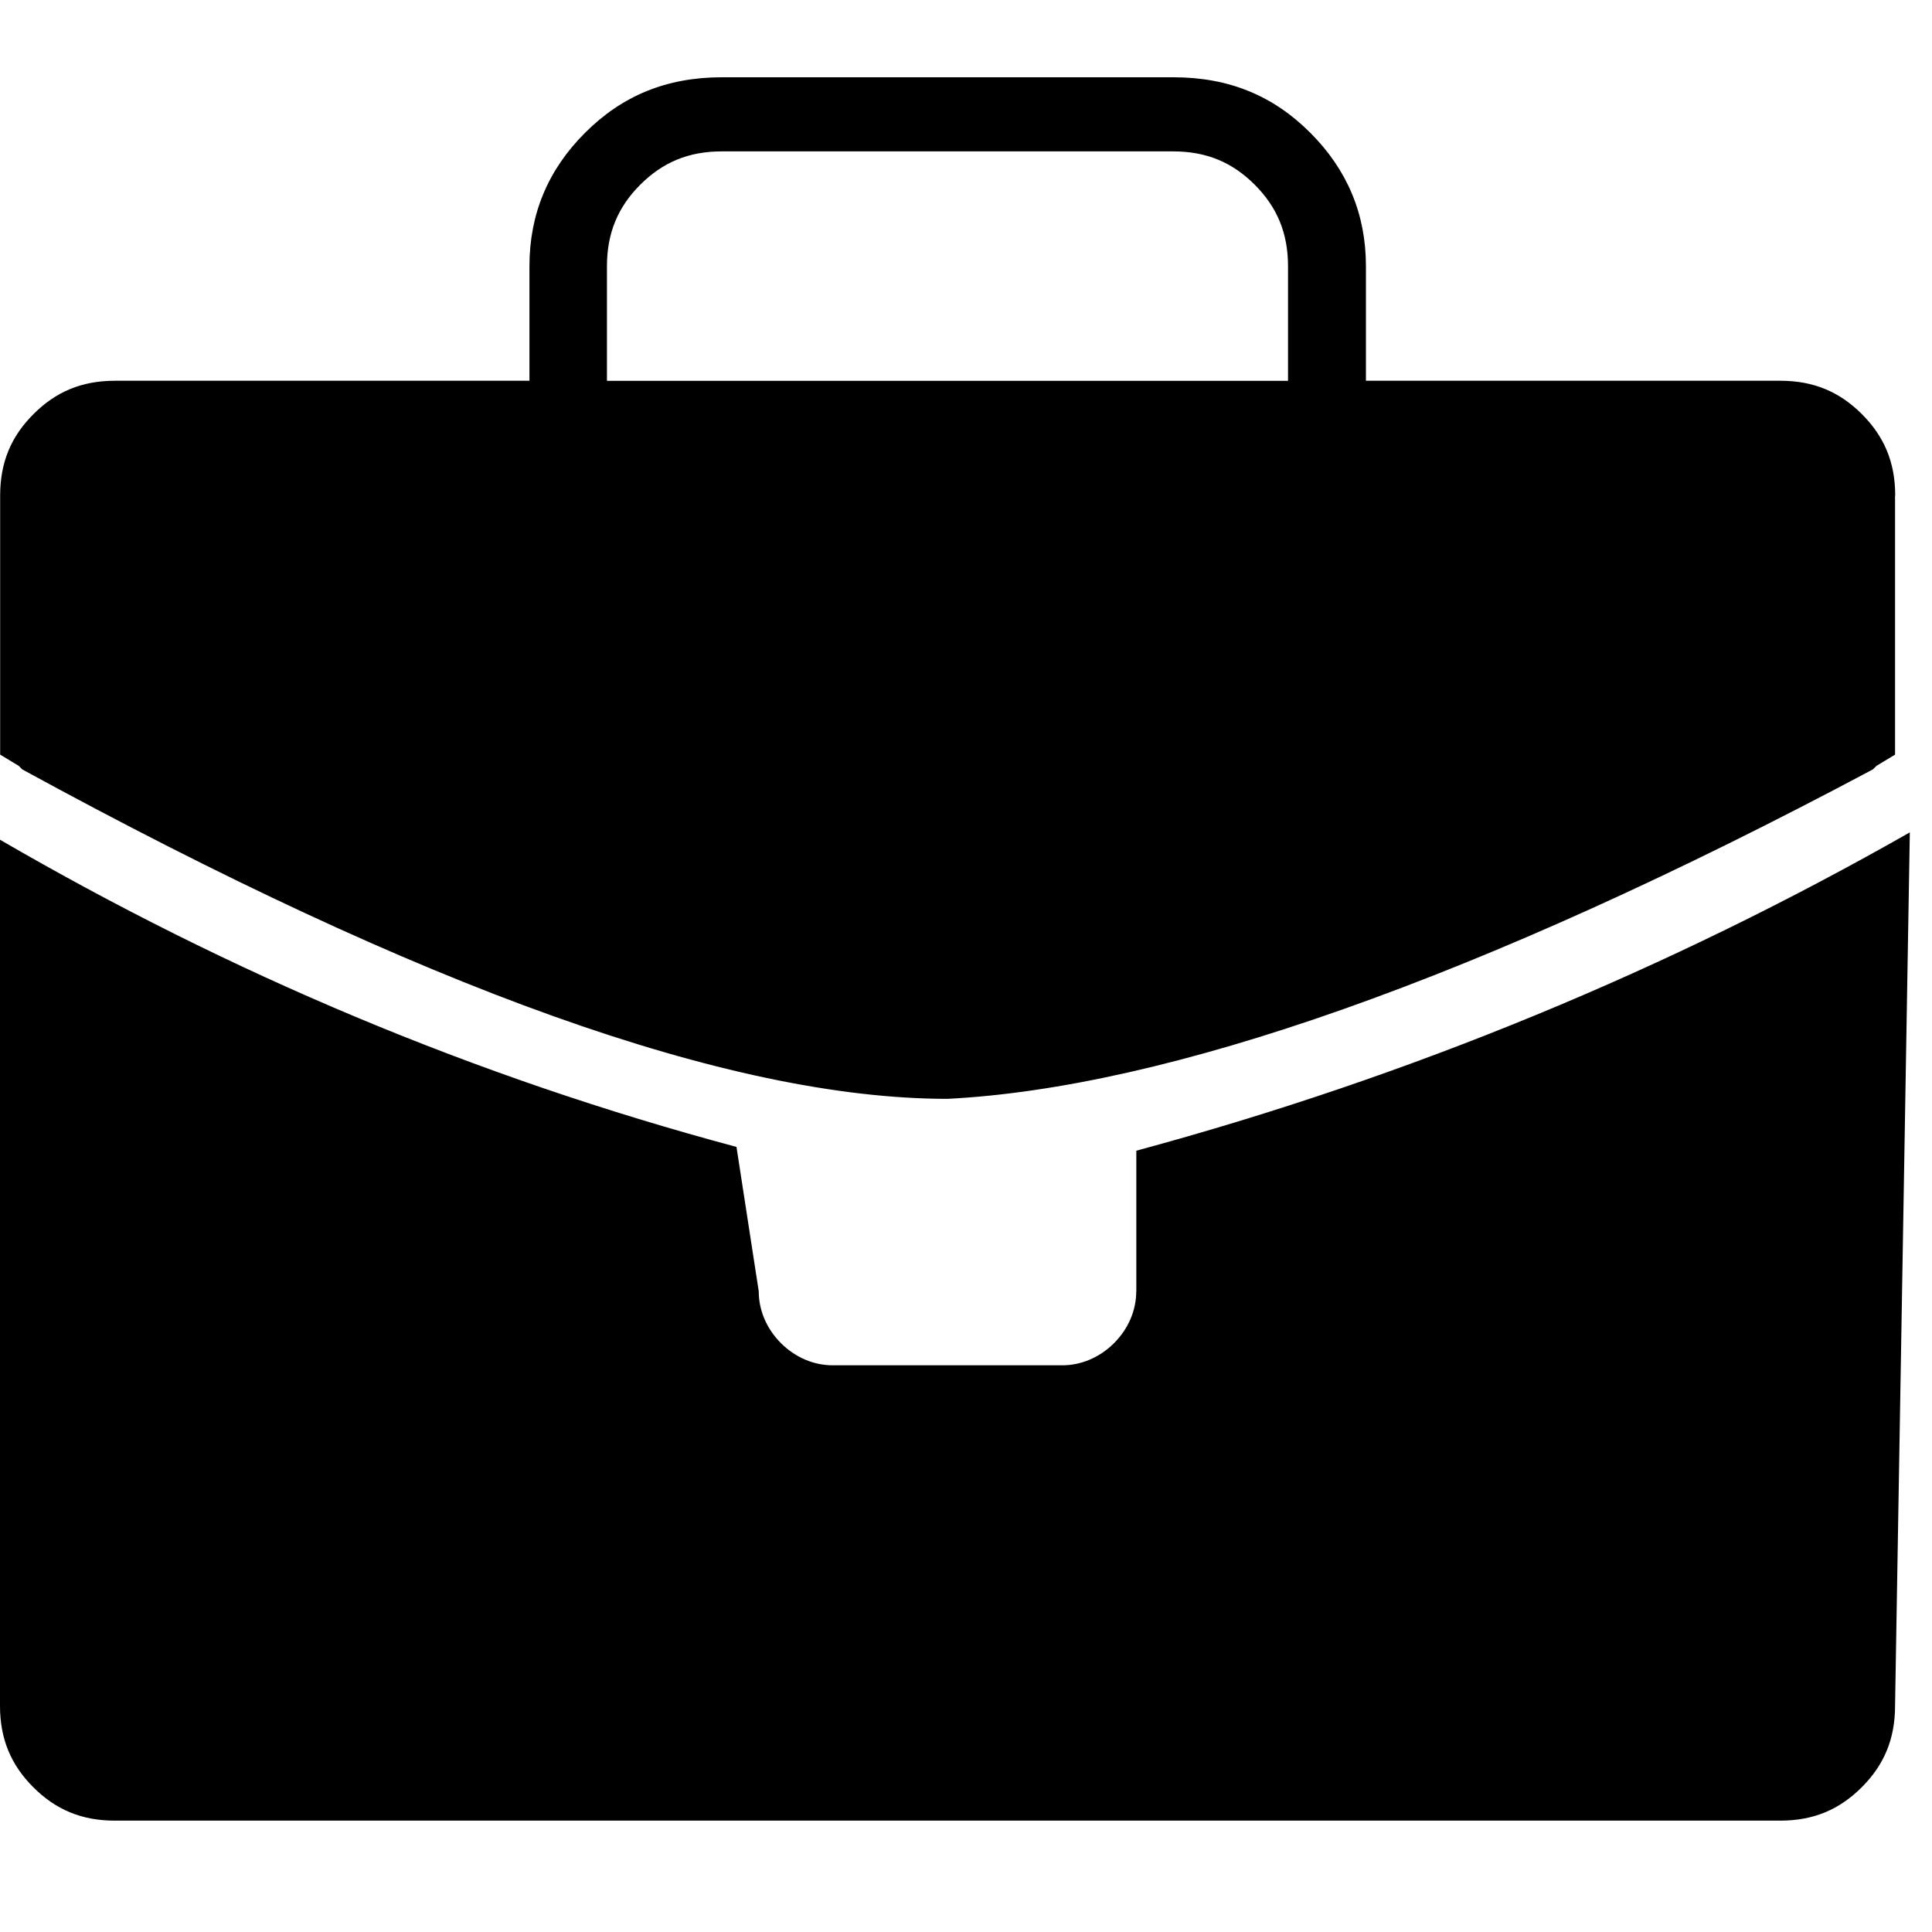 <svg xmlns="http://www.w3.org/2000/svg" viewBox="0 0 25 25" id="case-solid">
  <path d="M14.704,16.709 C14.704,16.709 14.704,14.89 14.704,14.89 C18.248,13.932 21.601,12.543 24.713,10.771 C24.713,10.771 24.713,10.771 24.713,10.771 C24.713,10.771 24.522,22.073 24.522,22.073 C24.522,22.505 24.378,22.84 24.091,23.127 C23.803,23.415 23.468,23.559 23.037,23.559 C23.037,23.559 23.037,23.559 23.037,23.559 C23.037,23.559 1.485,23.559 1.485,23.559 C1.054,23.559 0.719,23.415 0.431,23.127 C0.144,22.84 0,22.505 0,22.073 C0,22.073 0,22.073 0,22.073 C0,22.073 0,10.866 0,10.866 C2.97,12.591 6.13,13.931 9.53,14.841 C9.53,14.841 9.53,14.841 9.53,14.841 C9.53,14.841 9.818,16.709 9.818,16.709 C9.818,16.948 9.914,17.188 10.105,17.38 C10.297,17.571 10.537,17.667 10.776,17.667 C10.776,17.667 10.776,17.667 10.776,17.667 C10.776,17.667 13.745,17.667 13.745,17.667 C13.984,17.667 14.224,17.571 14.416,17.38 C14.607,17.188 14.703,16.948 14.703,16.709 C14.703,16.709 14.703,16.709 14.703,16.709 L14.704,16.709 Z M24.522,6.412 C24.522,6.412 24.522,6.412 24.522,6.412 C24.522,6.412 24.522,9.765 24.522,9.765 C24.522,9.765 24.283,9.909 24.283,9.909 C24.283,9.909 24.235,9.956 24.235,9.956 C19.111,12.686 15.088,14.075 12.262,14.219 C12.262,14.219 12.262,14.219 12.262,14.219 C9.436,14.219 5.461,12.782 0.288,9.956 C0.288,9.956 0.288,9.956 0.288,9.956 C0.288,9.956 0.241,9.909 0.241,9.909 C0.241,9.909 0.002,9.765 0.002,9.765 C0.002,9.765 0.002,6.412 0.002,6.412 C0.002,5.981 0.145,5.646 0.433,5.359 C0.72,5.071 1.055,4.927 1.487,4.927 C1.487,4.927 1.487,4.927 1.487,4.927 C1.487,4.927 6.851,4.927 6.851,4.927 C6.851,4.927 6.851,3.443 6.851,3.443 C6.851,2.773 7.09,2.198 7.57,1.719 C8.049,1.24 8.623,1 9.341,1 C9.341,1 9.341,1 9.341,1 C9.341,1 15.184,1 15.184,1 C15.903,1 16.477,1.239 16.956,1.719 C17.435,2.198 17.675,2.773 17.675,3.443 C17.675,3.443 17.675,3.443 17.675,3.443 C17.675,3.443 17.675,4.927 17.675,4.927 C17.675,4.927 23.039,4.927 23.039,4.927 C23.47,4.927 23.805,5.071 24.093,5.359 C24.38,5.646 24.524,5.981 24.524,6.412 L24.522,6.412 Z M16.667,4.928 C16.667,4.928 16.667,3.444 16.667,3.444 C16.667,3.013 16.523,2.677 16.236,2.39 C15.948,2.102 15.613,1.959 15.182,1.959 C15.182,1.959 15.182,1.959 15.182,1.959 C15.182,1.959 9.339,1.959 9.339,1.959 C8.908,1.959 8.573,2.102 8.285,2.39 C7.998,2.677 7.854,3.013 7.854,3.444 C7.854,3.444 7.854,3.444 7.854,3.444 C7.854,3.444 7.854,4.928 7.854,4.928 C7.854,4.928 16.666,4.928 16.666,4.928 L16.667,4.928 Z"/>
  <title>Case Solid</title>
</svg>